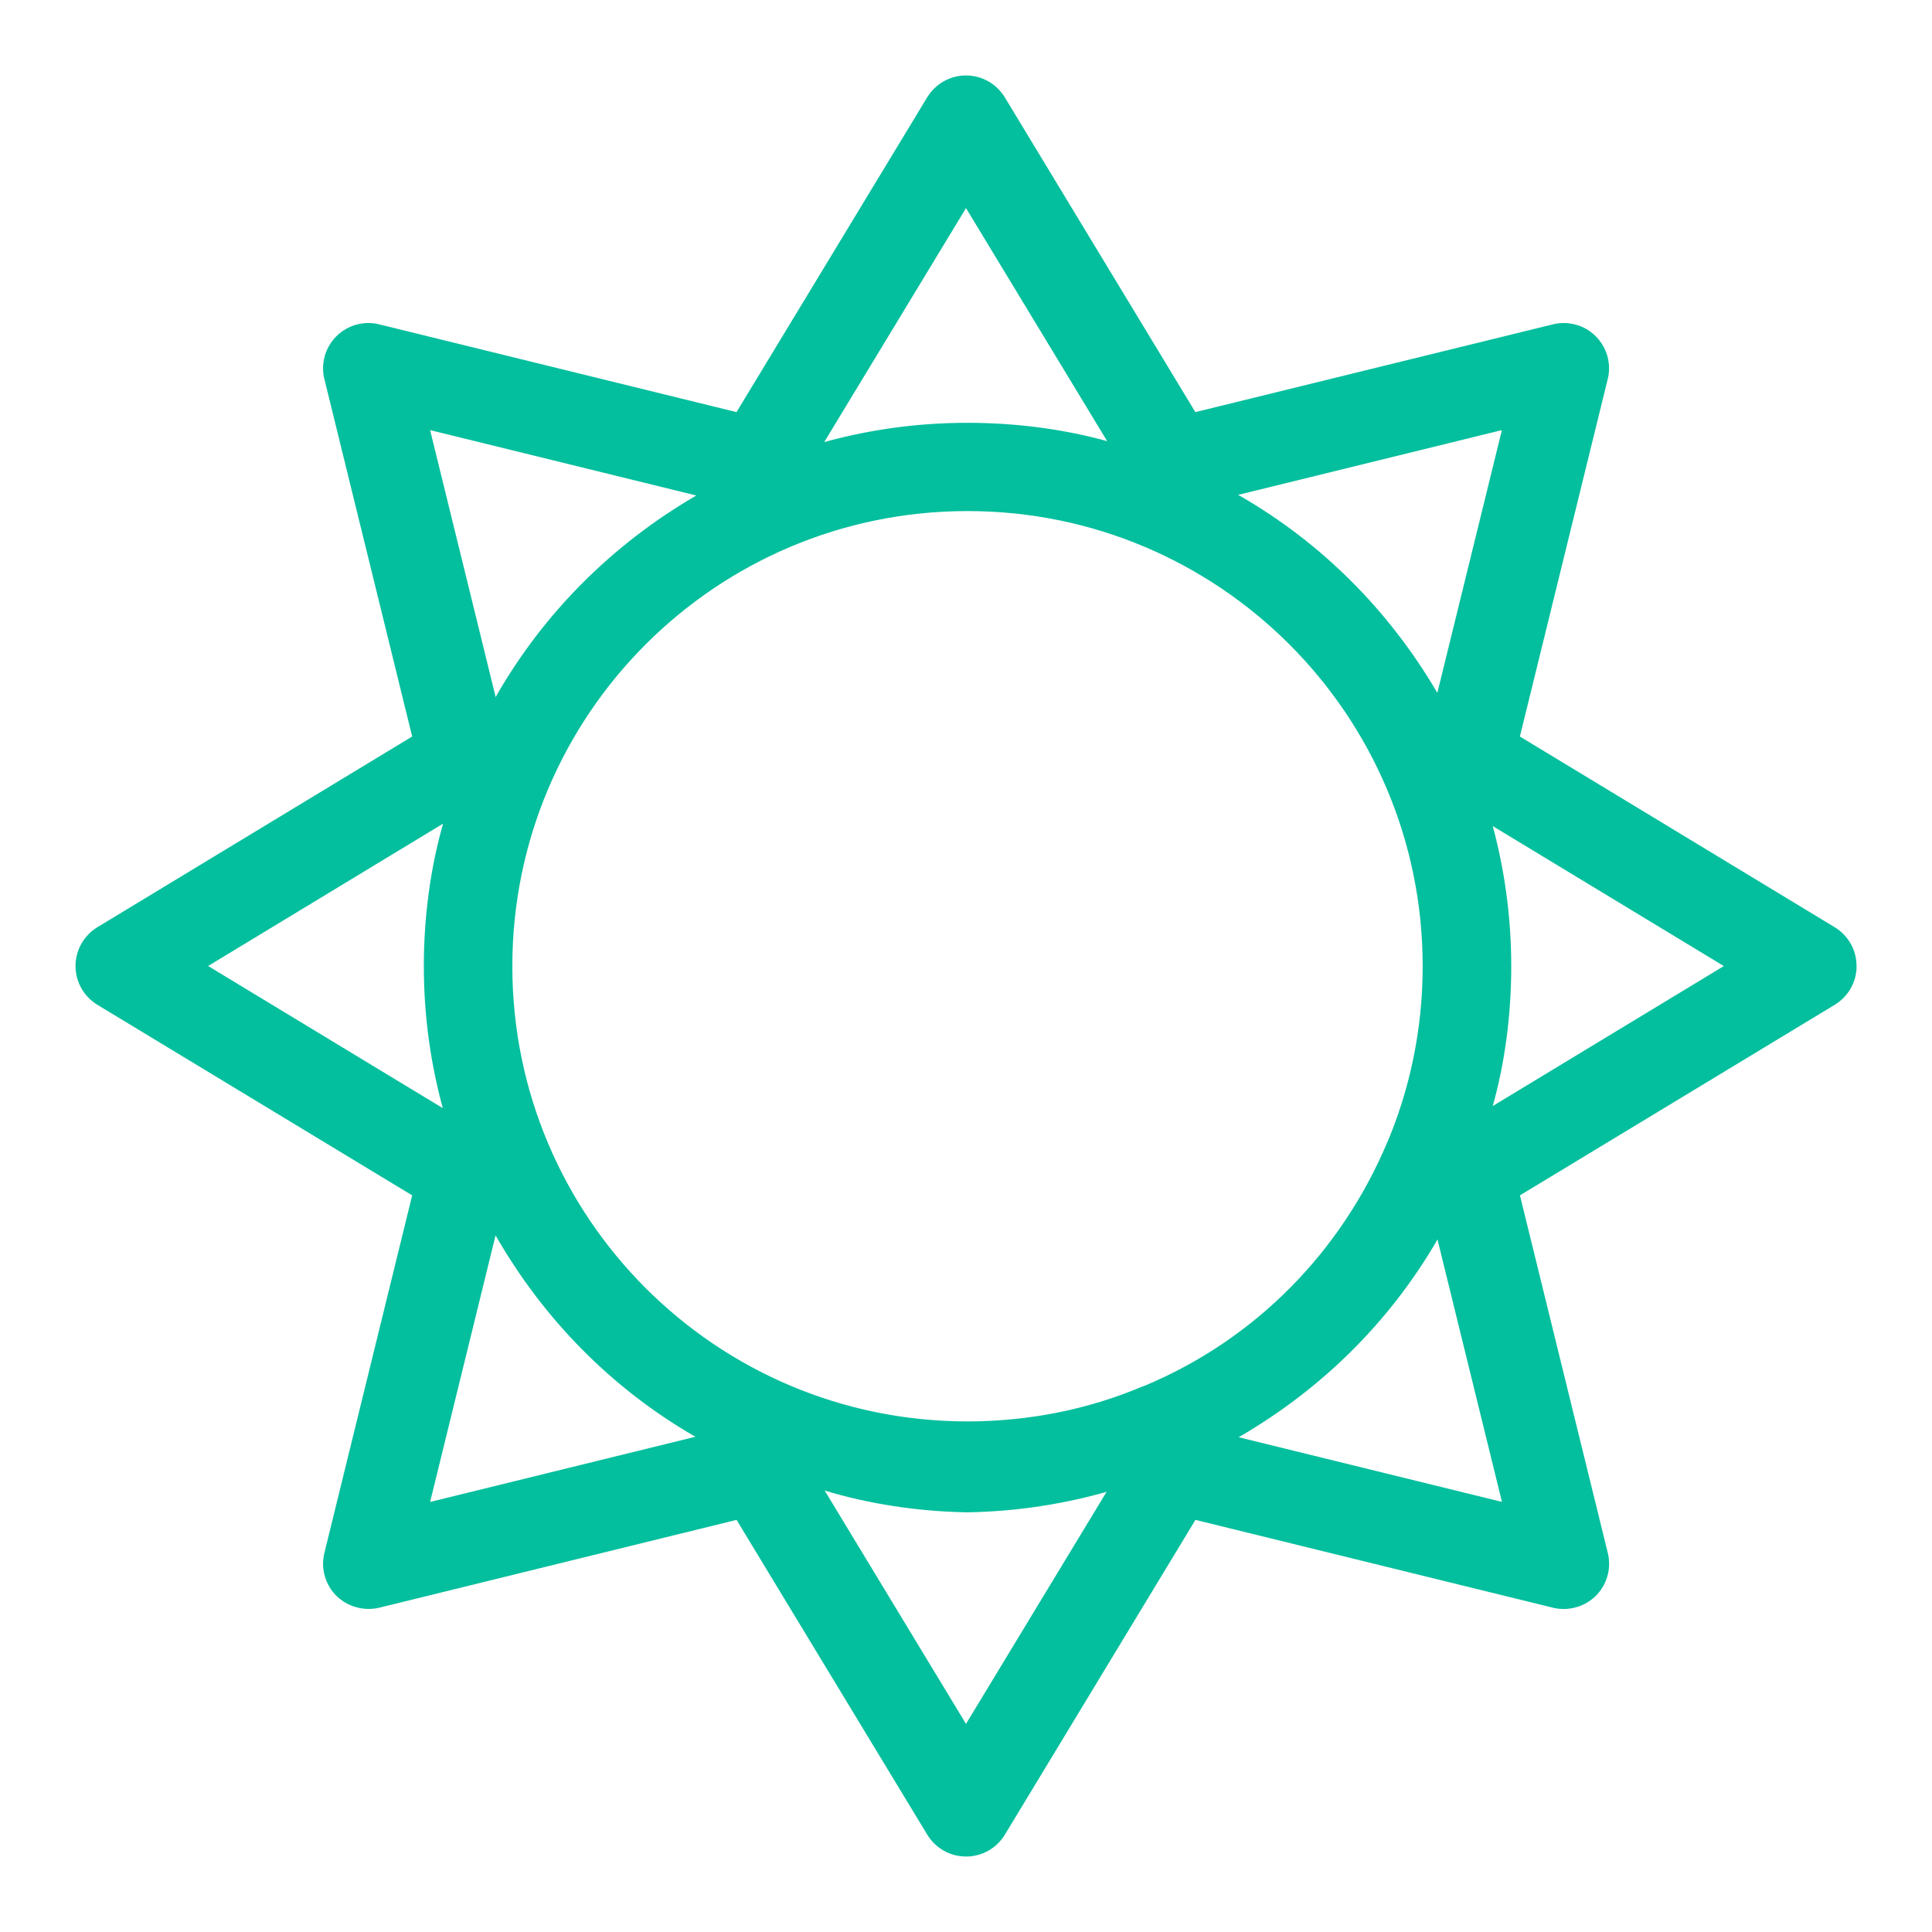 <!DOCTYPE svg PUBLIC "-//W3C//DTD SVG 1.1//EN" "http://www.w3.org/Graphics/SVG/1.1/DTD/svg11.dtd">

<!-- Uploaded to: SVG Repo, www.svgrepo.com, Transformed by: SVG Repo Mixer Tools -->
<svg fill="#04bf9d" width="256px" height="256px" viewBox="0 0 32 32" version="1.1" xmlns="http://www.w3.org/2000/svg">

<g id="SVGRepo_bgCarrier" stroke-width="0"/>

<g id="SVGRepo_tracerCarrier" stroke-linecap="round" stroke-linejoin="round"/>

<g id="SVGRepo_iconCarrier"> <title>sun</title> <path d="M30.75 16c0-0 0-0.001 0-0.001 0-0.27-0.143-0.507-0.358-0.639l-0.003-0.002-5.215-3.159 1.455-5.92c0.014-0.054 0.022-0.116 0.022-0.179 0-0.414-0.336-0.75-0.75-0.75-0.064 0-0.126 0.008-0.185 0.023l0.005-0.001-5.922 1.454-3.157-5.215c-0.134-0.218-0.371-0.361-0.642-0.361s-0.508 0.143-0.64 0.358l-0.002 0.003-3.159 5.215-5.92-1.454c-0.054-0.014-0.115-0.022-0.178-0.022-0.414 0-0.75 0.336-0.75 0.75 0 0.063 0.008 0.125 0.023 0.184l-0.001-0.005 1.454 5.92-5.215 3.159c-0.218 0.134-0.361 0.371-0.361 0.642s0.143 0.508 0.358 0.64l0.003 0.002 5.215 3.157-1.454 5.922c-0.014 0.054-0.022 0.116-0.022 0.179 0 0.208 0.084 0.395 0.22 0.532v0c0.138 0.134 0.327 0.217 0.535 0.217 0.062 0 0.121-0.007 0.179-0.021l-0.005 0.001 5.92-1.455 3.159 5.215c0.134 0.218 0.371 0.361 0.642 0.361s0.508-0.143 0.64-0.358l0.002-0.003 3.157-5.215 5.922 1.455c0.053 0.013 0.114 0.021 0.176 0.021 0.208 0 0.397-0.083 0.535-0.218l-0 0c0.135-0.136 0.219-0.324 0.219-0.531 0-0.064-0.008-0.126-0.023-0.185l0.001 0.005-1.455-5.922 5.215-3.157c0.218-0.134 0.361-0.37 0.361-0.641 0-0 0-0.001 0-0.001v0zM23.807 11.476c-0.804-1.373-1.921-2.484-3.258-3.256l-0.043-0.023 4.37-1.073zM18.91 22.969c-0.853 0.363-1.844 0.574-2.885 0.574-4.164 0-7.539-3.375-7.539-7.539s3.375-7.539 7.539-7.539c4.164 0 7.539 3.375 7.539 7.539 0 1.041-0.211 2.033-0.593 2.935l0.019-0.049c-0.773 1.859-2.221 3.307-4.031 4.062l-0.049 0.018zM16 3.447l2.338 3.86c-0.693-0.193-1.489-0.304-2.311-0.304-0.846 0-1.664 0.117-2.44 0.337l0.063-0.015zM11.533 8.207c-1.393 0.81-2.519 1.942-3.3 3.297l-0.023 0.043-1.086-4.423zM3.447 16l3.892-2.358c-0.203 0.708-0.319 1.52-0.319 2.36 0 0.838 0.116 1.648 0.332 2.417l-0.015-0.063zM8.208 20.462c0.8 1.396 1.922 2.526 3.269 3.312l0.042 0.023-4.395 1.080zM16 28.553l-2.341-3.865c0.706 0.215 1.518 0.346 2.359 0.361l0.008 0c0.826-0.015 1.617-0.139 2.367-0.358l-0.063 0.016zM20.516 23.805c1.376-0.796 2.491-1.905 3.27-3.235l0.023-0.042 1.068 4.348zM24.725 18.319c0.195-0.694 0.306-1.491 0.306-2.314 0-0.827-0.113-1.627-0.324-2.387l0.015 0.063 3.83 2.32z"/> </g>

</svg>